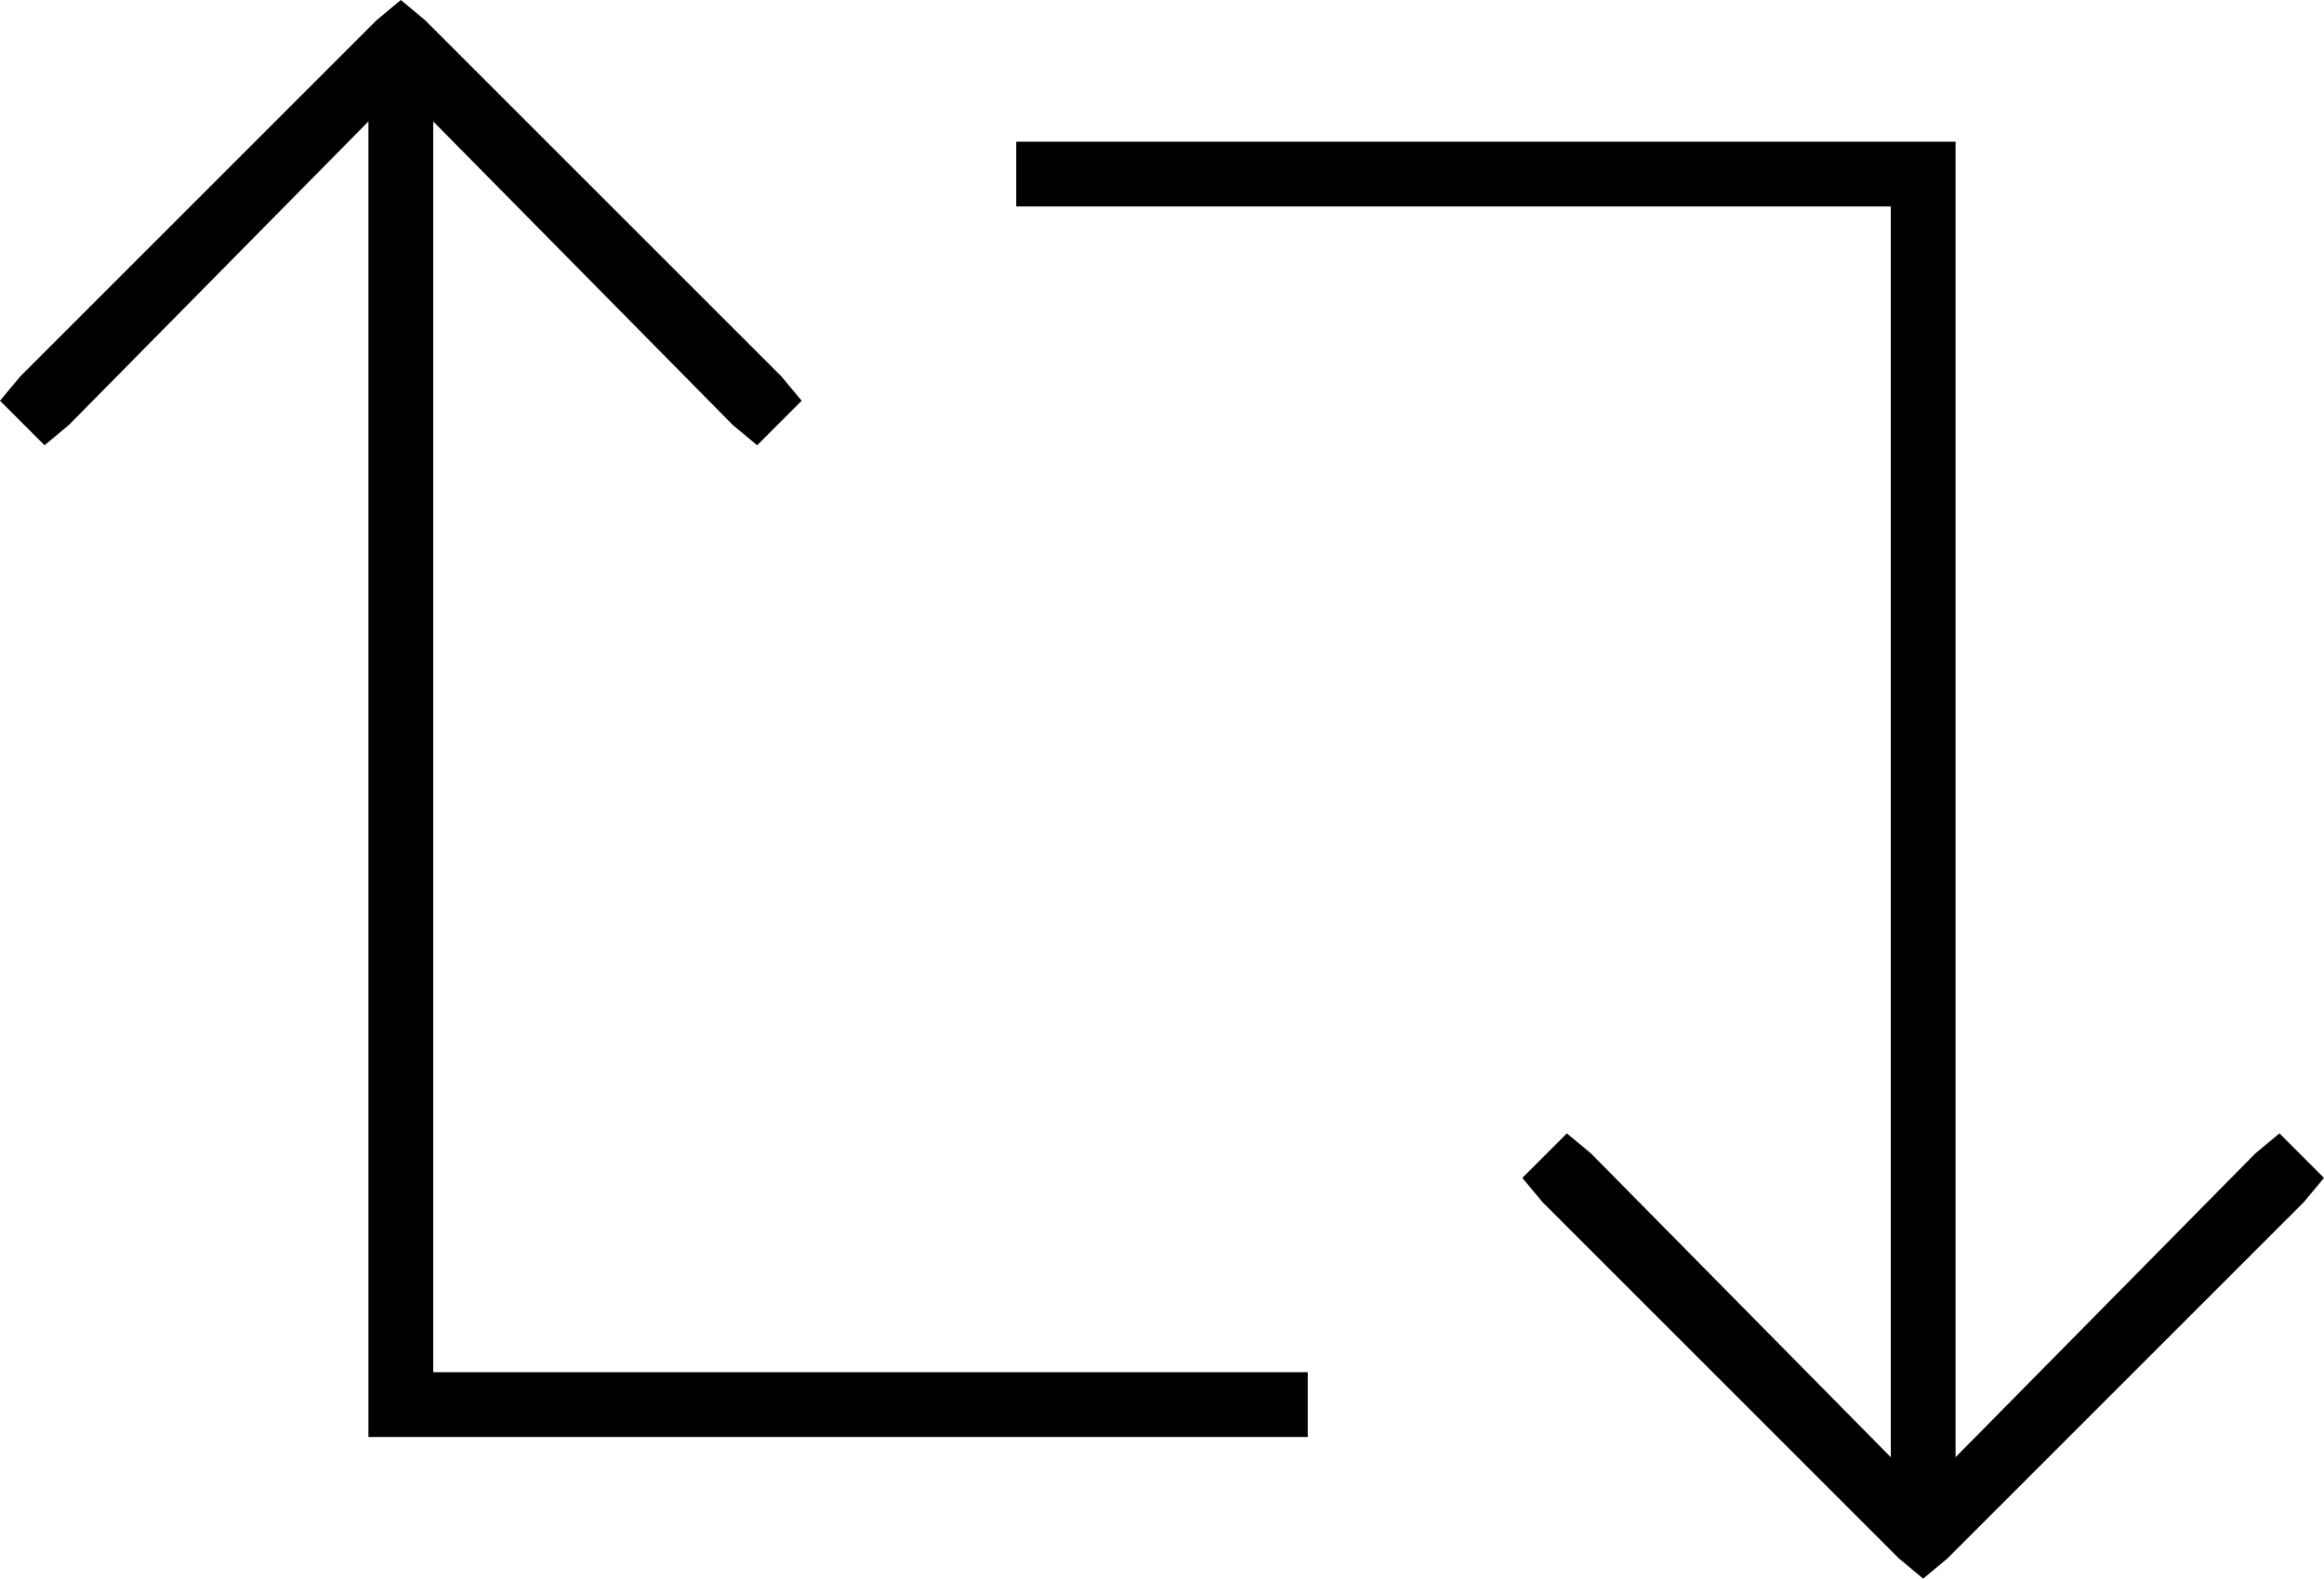 <svg xmlns="http://www.w3.org/2000/svg" viewBox="0 0 574 390">
  <path d="M 105 5 L 99 0 L 105 5 L 99 0 L 93 5 L 93 5 L 5 93 L 5 93 L 0 99 L 0 99 L 11 110 L 11 110 L 17 105 L 17 105 L 91 30 L 91 30 L 91 347 L 91 347 L 91 355 L 91 355 L 99 355 L 323 355 L 323 339 L 323 339 L 315 339 L 107 339 L 107 30 L 107 30 L 181 105 L 181 105 L 187 110 L 187 110 L 198 99 L 198 99 L 193 93 L 193 93 L 105 5 L 105 5 Z M 469 385 L 475 390 L 469 385 L 475 390 L 481 385 L 481 385 L 569 297 L 569 297 L 574 291 L 574 291 L 563 280 L 563 280 L 557 285 L 557 285 L 483 360 L 483 360 L 483 43 L 483 43 L 483 35 L 483 35 L 475 35 L 251 35 L 251 51 L 251 51 L 259 51 L 467 51 L 467 360 L 467 360 L 393 285 L 393 285 L 387 280 L 387 280 L 376 291 L 376 291 L 381 297 L 381 297 L 469 385 L 469 385 Z" />
</svg>